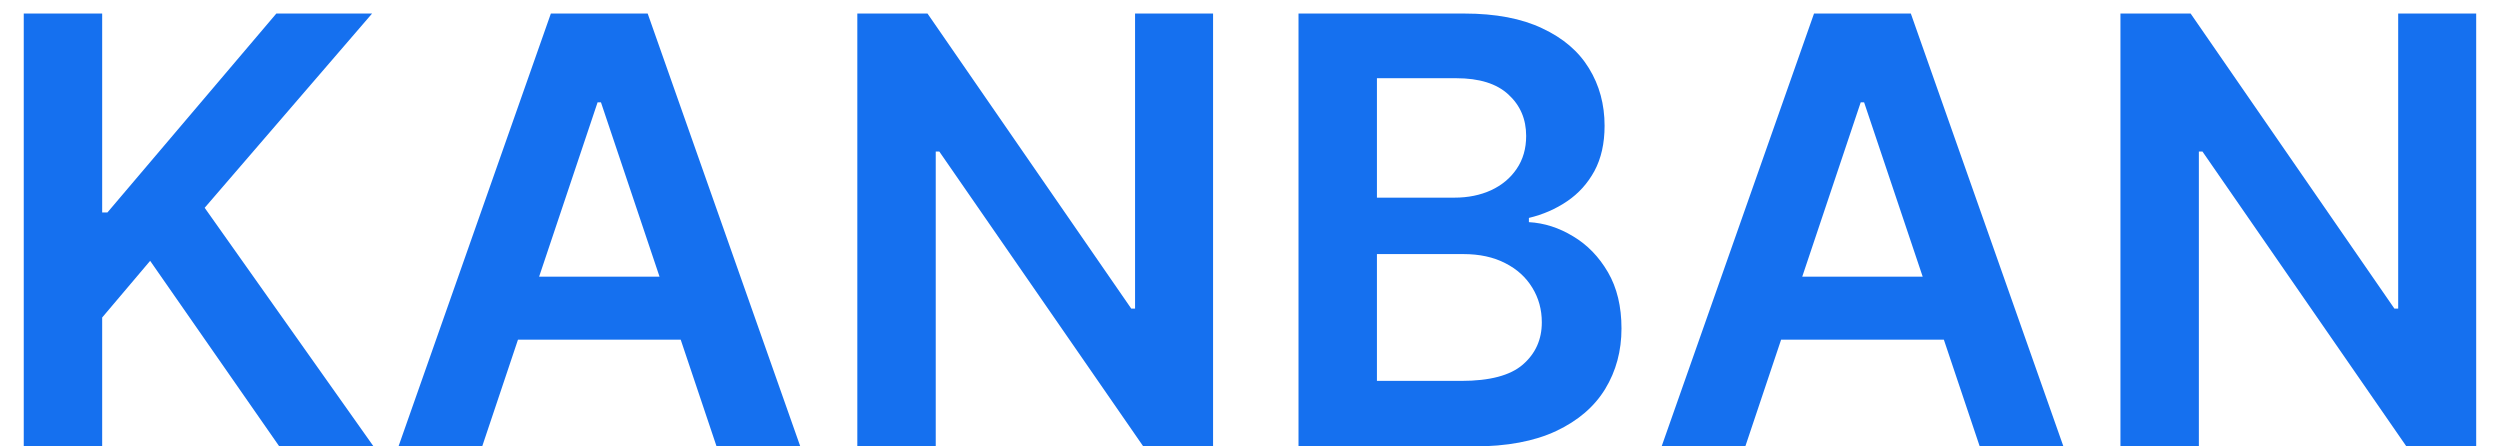 <svg width="84" height="15" viewBox="0 0 84 15" fill="none" xmlns="http://www.w3.org/2000/svg">
<path d="M0.798 15V0.455H3.433V7.138H3.61L9.285 0.455H12.502L6.877 6.982L12.552 15H9.385L5.045 8.764L3.433 10.668V15H0.798ZM16.201 15H13.389L18.509 0.455H21.762L26.89 15H24.077L20.192 3.438H20.079L16.201 15ZM16.293 9.297H23.964V11.413H16.293V9.297ZM40.759 0.455V15H38.415L31.561 5.092H31.441V15H28.806V0.455H31.164L38.01 10.369H38.138V0.455H40.759ZM43.63 15V0.455H49.198C50.249 0.455 51.123 0.62 51.819 0.952C52.52 1.278 53.043 1.726 53.389 2.294C53.739 2.862 53.914 3.506 53.914 4.226C53.914 4.818 53.8 5.324 53.573 5.746C53.346 6.162 53.041 6.501 52.657 6.761C52.273 7.022 51.845 7.209 51.371 7.322V7.464C51.888 7.493 52.382 7.652 52.856 7.94C53.334 8.224 53.725 8.627 54.028 9.148C54.331 9.669 54.482 10.298 54.482 11.037C54.482 11.79 54.3 12.467 53.935 13.068C53.571 13.665 53.022 14.136 52.288 14.482C51.554 14.827 50.63 15 49.518 15H43.63ZM46.265 12.798H49.099C50.055 12.798 50.744 12.616 51.166 12.251C51.592 11.882 51.805 11.409 51.805 10.831C51.805 10.4 51.698 10.012 51.485 9.666C51.272 9.316 50.969 9.041 50.576 8.842C50.183 8.639 49.714 8.537 49.17 8.537H46.265V12.798ZM46.265 6.641H48.871C49.326 6.641 49.736 6.558 50.1 6.392C50.465 6.222 50.751 5.982 50.959 5.675C51.173 5.362 51.279 4.993 51.279 4.567C51.279 4.003 51.08 3.539 50.682 3.175C50.289 2.81 49.705 2.628 48.928 2.628H46.265V6.641ZM58.642 15H55.83L60.951 0.455H64.204L69.331 15H66.519L62.634 3.438H62.52L58.642 15ZM58.735 9.297H66.405V11.413H58.735V9.297ZM83.2 0.455V15H80.856L74.003 5.092H73.882V15H71.247V0.455H73.605L80.452 10.369H80.579V0.455H83.2Z" fill="#1570EF"/>
</svg>
